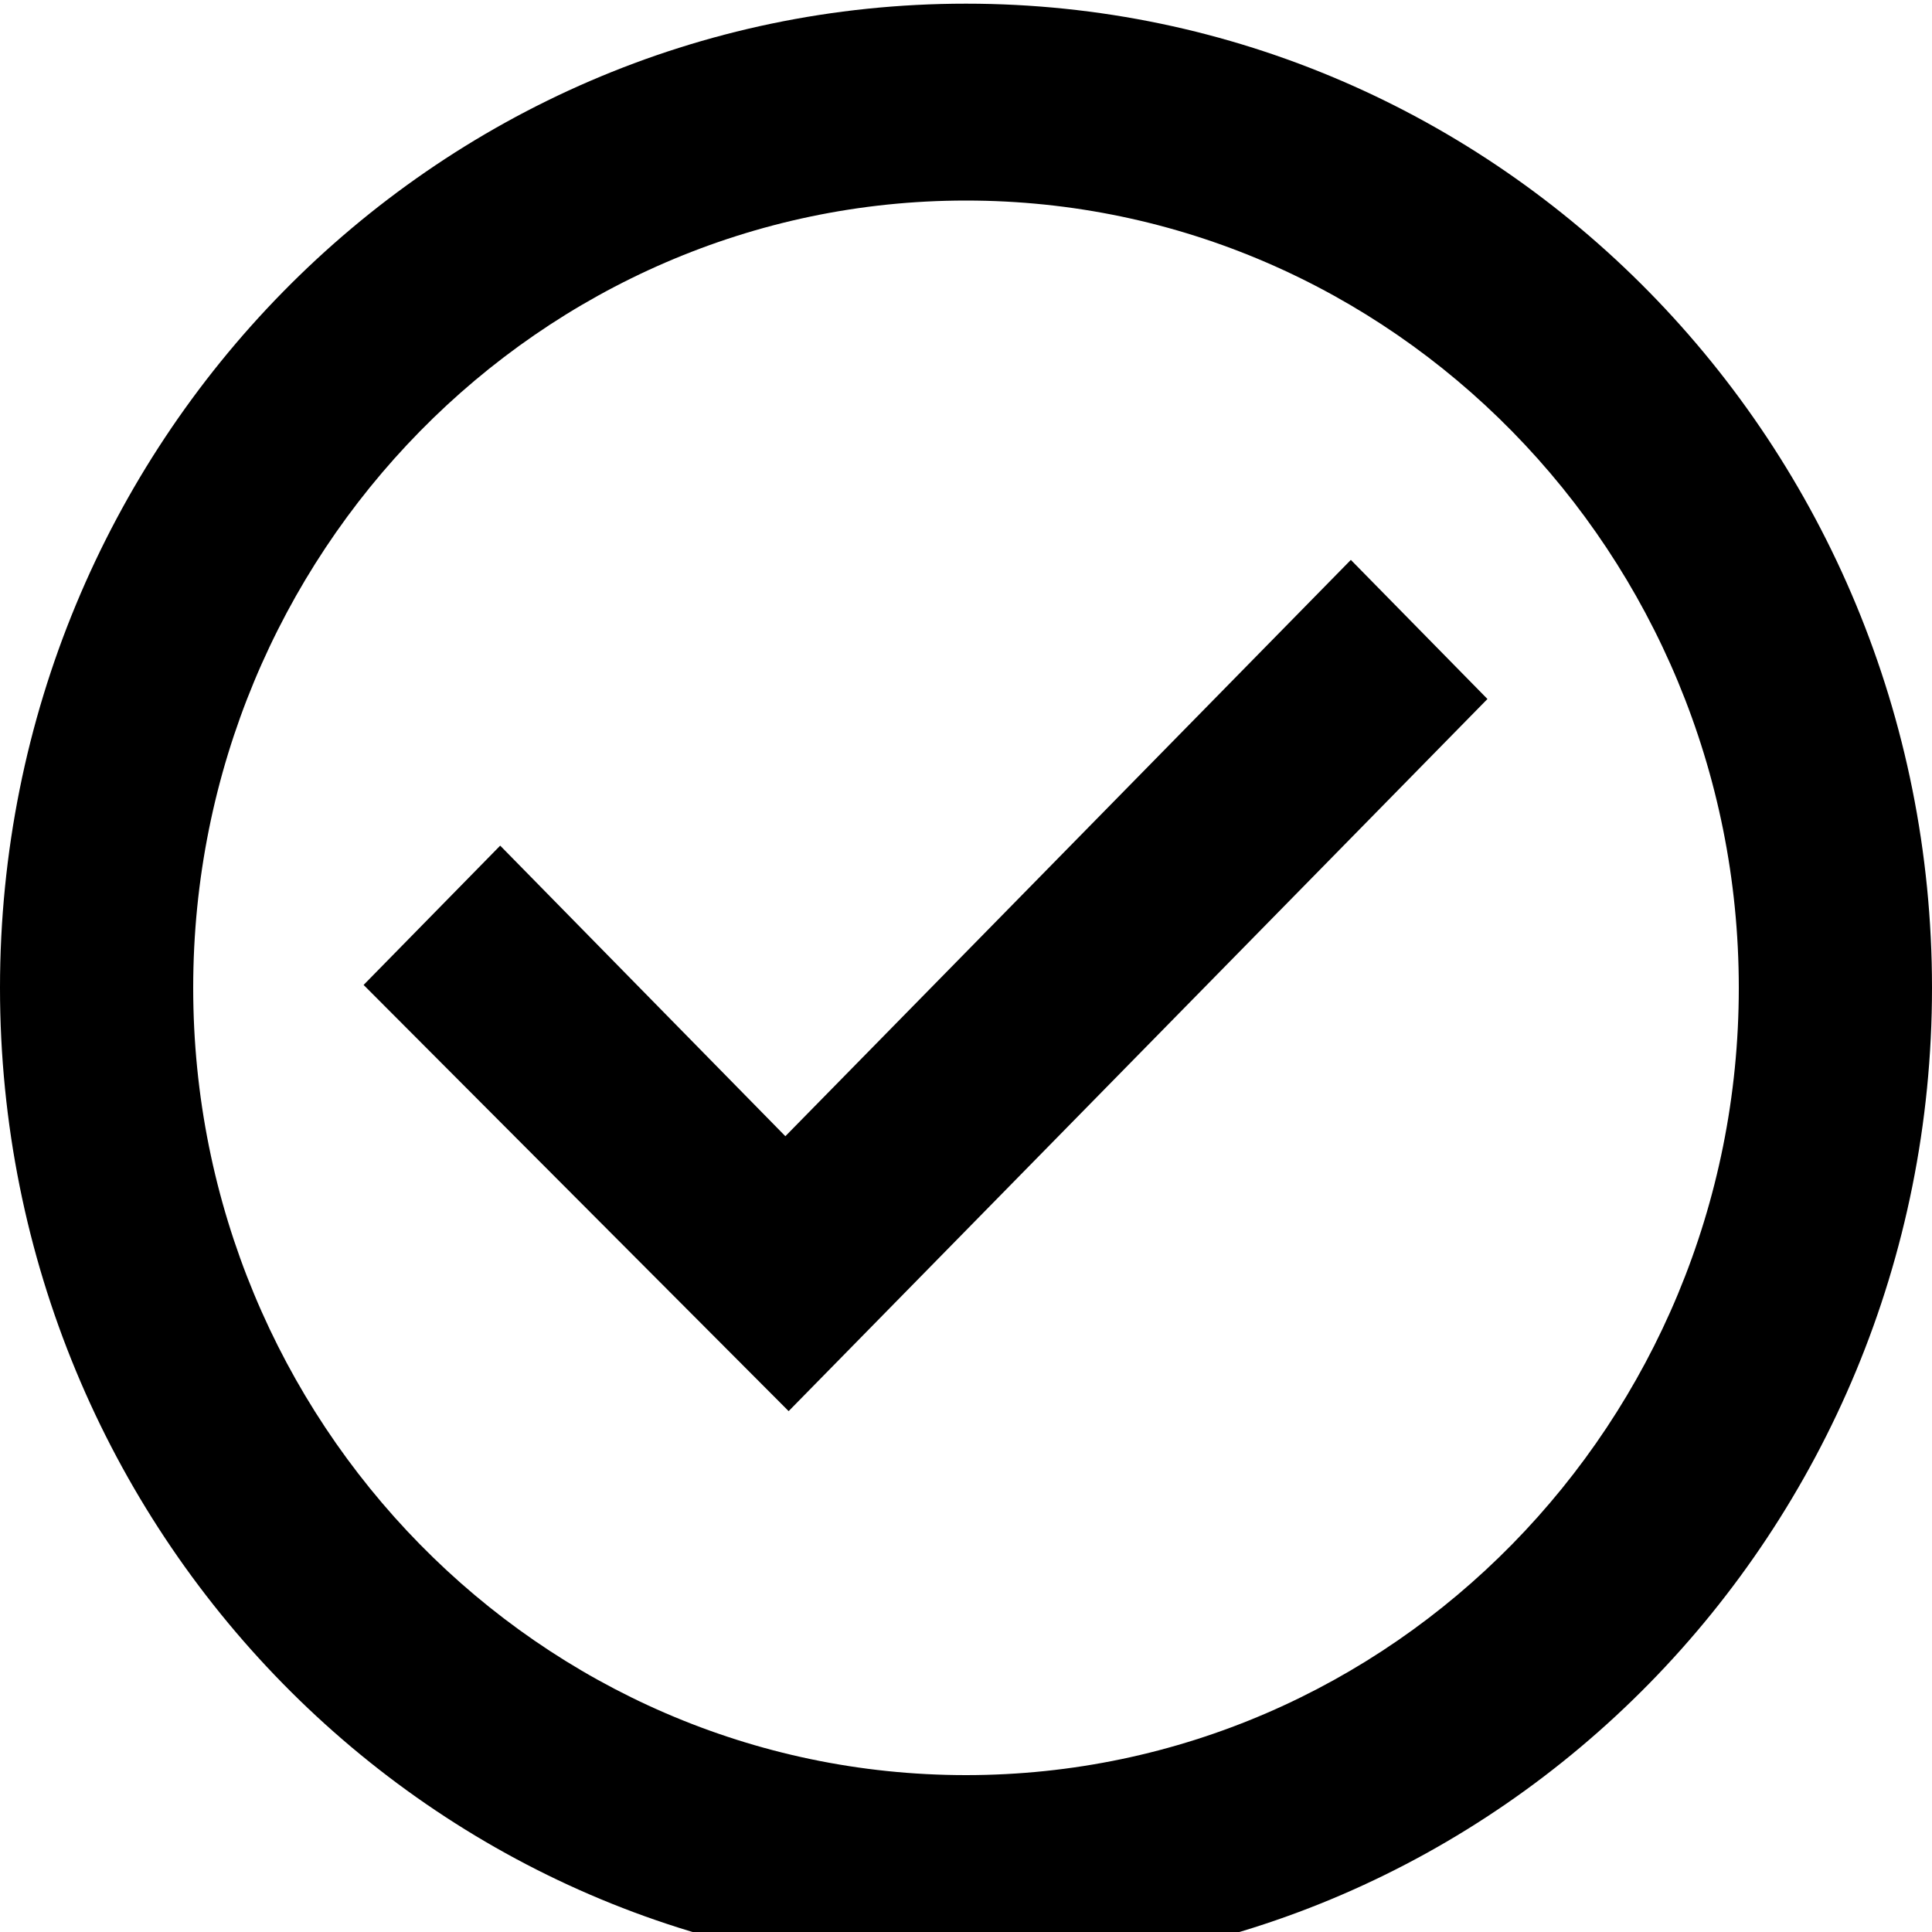 <svg
  width="10"
  height="10"
  viewBox="0 0 10 10"
  xmlns="http://www.w3.org/2000/svg"
>
  <path d="M9 5.113C9 2.866 7.205 1.038 5 1.038C2.795 1.038 1 2.866 1 5.113C1 7.36 2.795 9.188 5 9.188C7.205 9.188 9 7.36 9 5.113ZM0 5.113C0 2.299 2.239 0.019 5 0.019C7.761 0.019 10 2.299 10 5.113C10 7.926 7.761 10.207 5 10.207C2.239 10.207 0 7.926 0 5.113ZM1.882 5.098L4.082 7.304L7.699 3.618L6.992 2.898L4.065 5.881L2.589 4.377L1.882 5.098Z" />
</svg>
